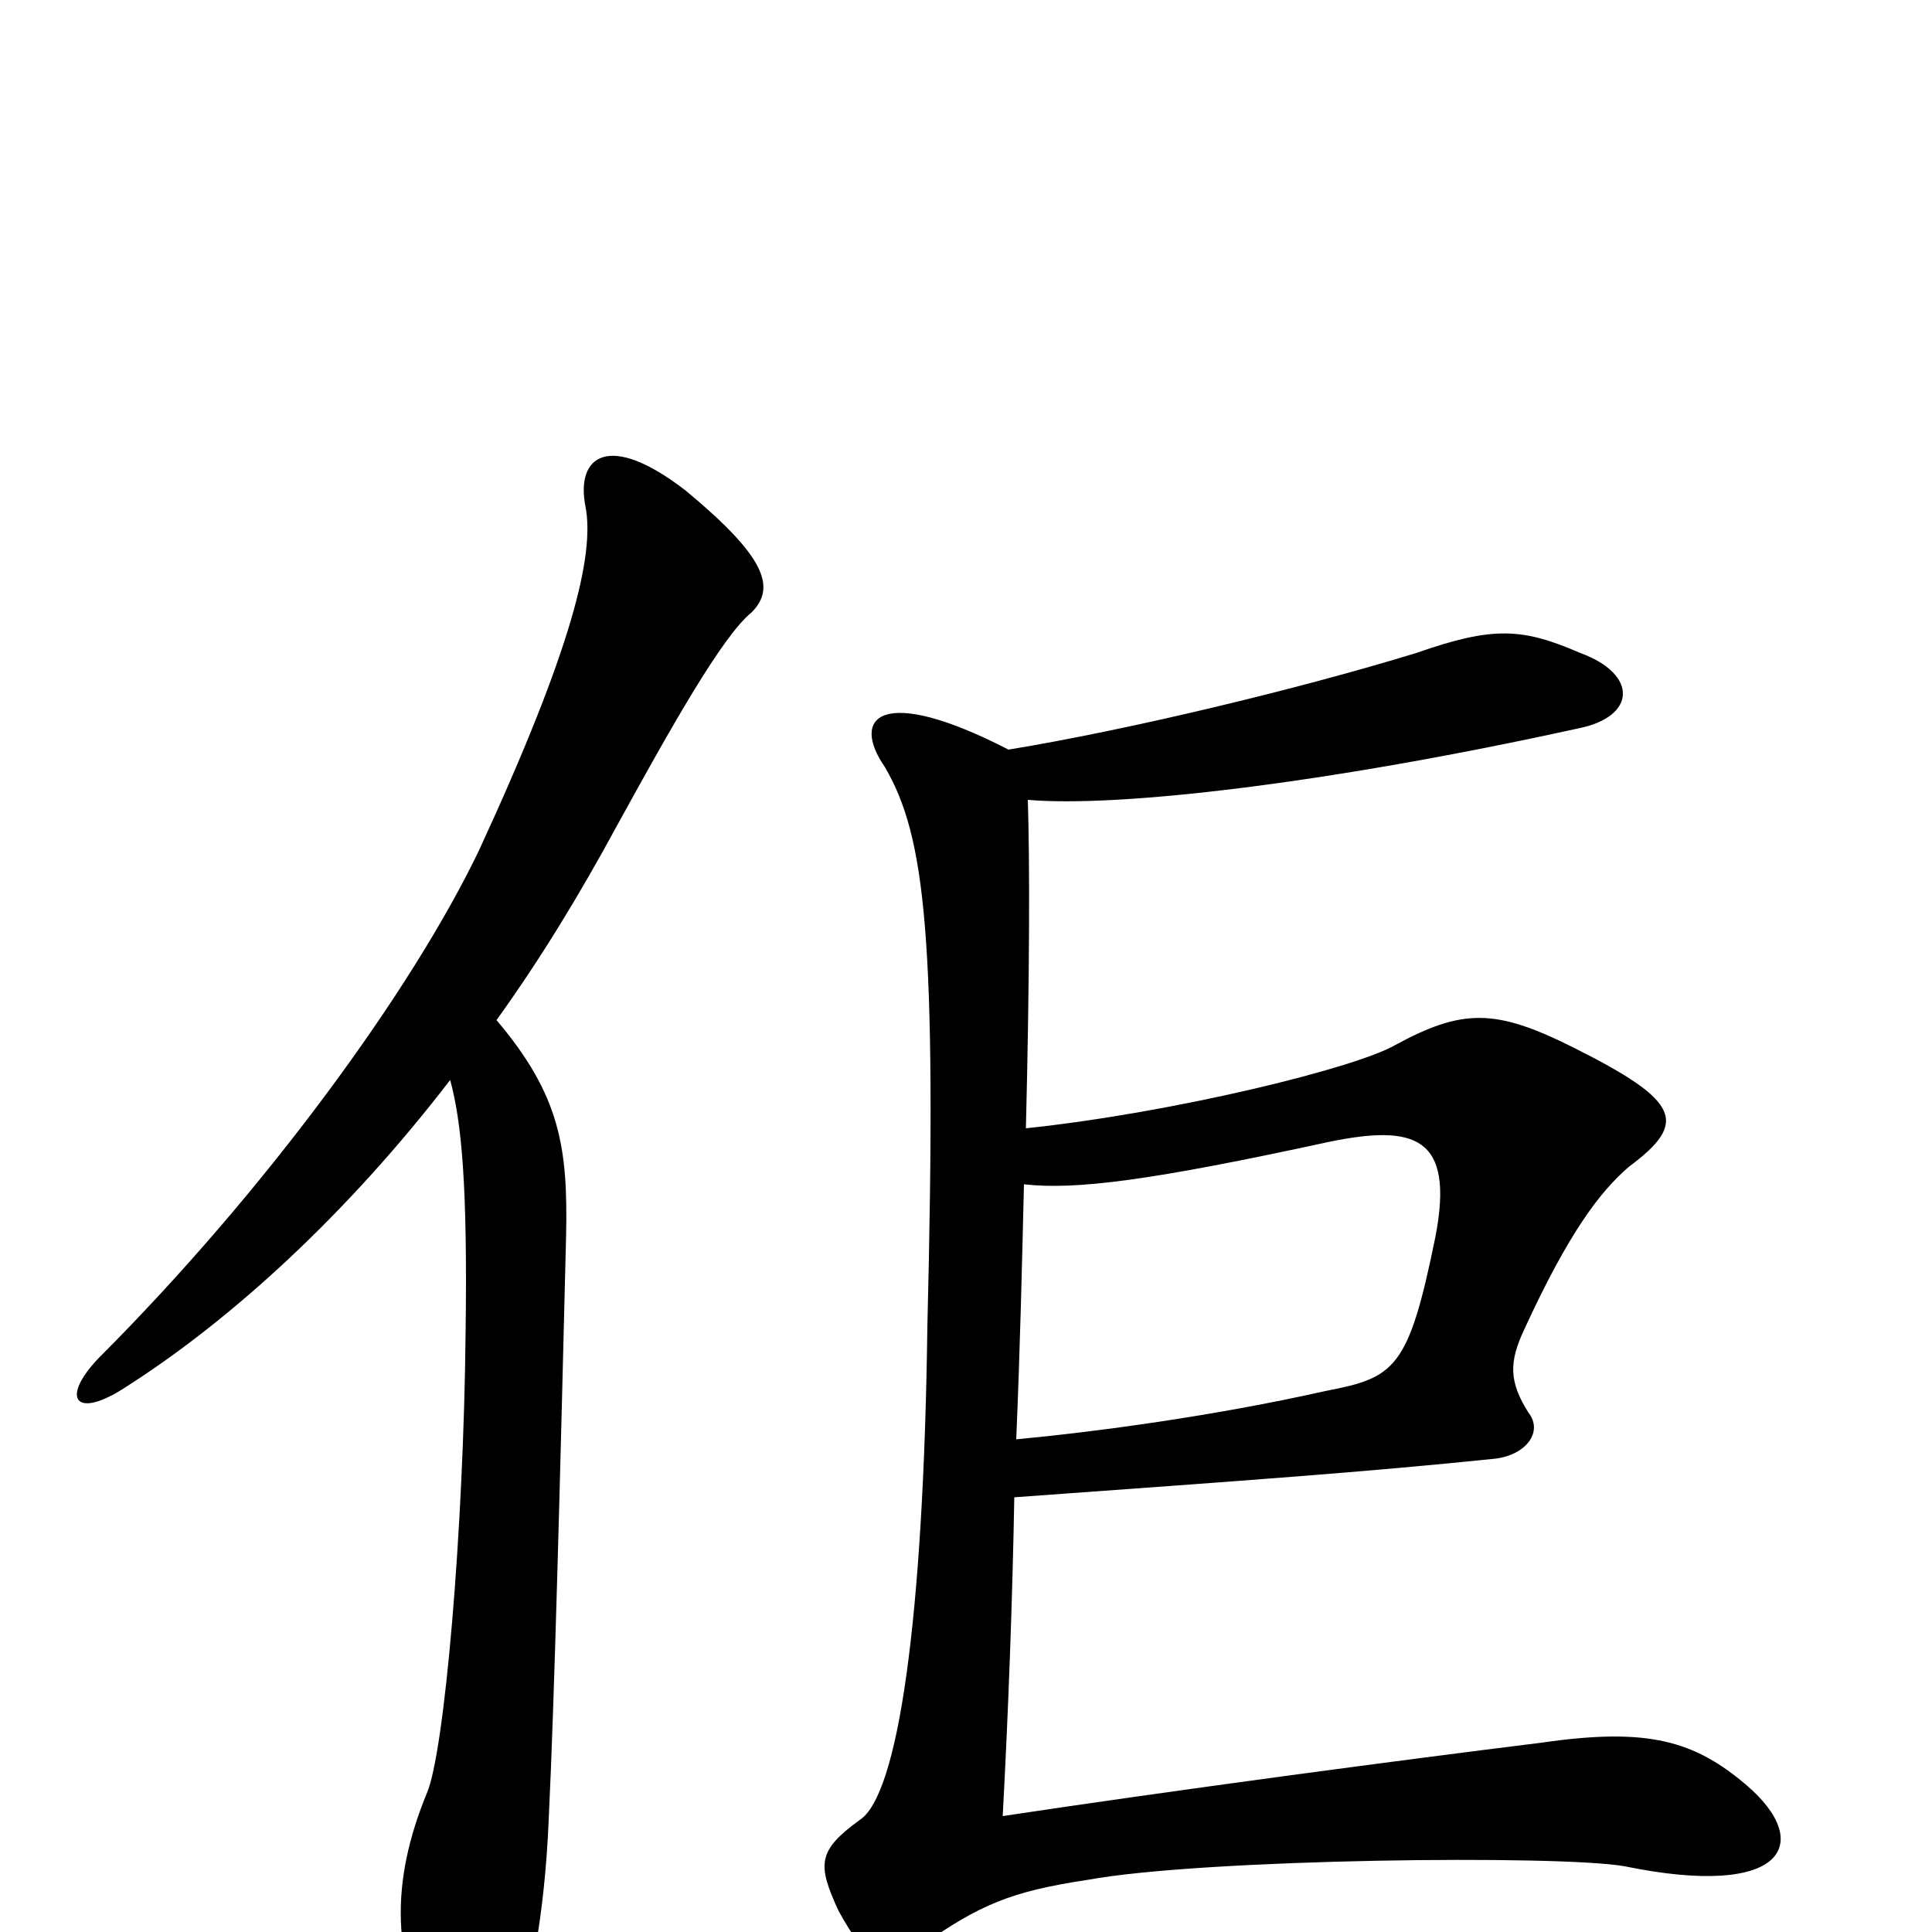 <svg xmlns="http://www.w3.org/2000/svg" viewBox="0 -1000 1000 1000">
	<path fill="#000000" d="M257 -472C280 -504 300 -537 319 -572C347 -623 374 -671 389 -683C402 -696 396 -712 355 -746C315 -777 298 -764 303 -738C308 -713 296 -664 248 -560C213 -487 137 -383 51 -297C31 -276 39 -265 65 -282C120 -317 180 -372 233 -441C239 -419 242 -386 241 -311C240 -207 230 -93 221 -72C202 -26 202 16 227 57C240 79 255 78 265 53C274 33 282 -9 284 -58C287 -120 290 -238 293 -360C294 -406 290 -433 257 -472ZM530 -387C557 -384 596 -389 688 -409C732 -418 753 -412 743 -360C729 -291 722 -287 686 -280C628 -267 568 -259 526 -255C528 -302 529 -346 530 -387ZM522 -612C456 -646 440 -629 458 -603C479 -567 485 -515 480 -313C478 -162 465 -71 445 -58C423 -42 423 -35 434 -11C450 18 458 20 477 7C507 -14 523 -21 563 -27C623 -38 808 -40 841 -34C924 -17 939 -46 904 -76C877 -99 853 -106 798 -98C725 -89 605 -73 519 -60C522 -116 524 -171 525 -225C649 -234 706 -238 774 -245C790 -247 799 -259 791 -269C781 -285 781 -295 789 -312C812 -362 828 -383 843 -396C874 -419 870 -430 814 -458C774 -478 757 -478 722 -459C701 -447 607 -424 531 -416C533 -496 533 -555 532 -586C578 -582 685 -594 817 -623C847 -629 848 -651 818 -662C788 -675 773 -676 733 -662C671 -643 583 -622 522 -612Z"/>
</svg>